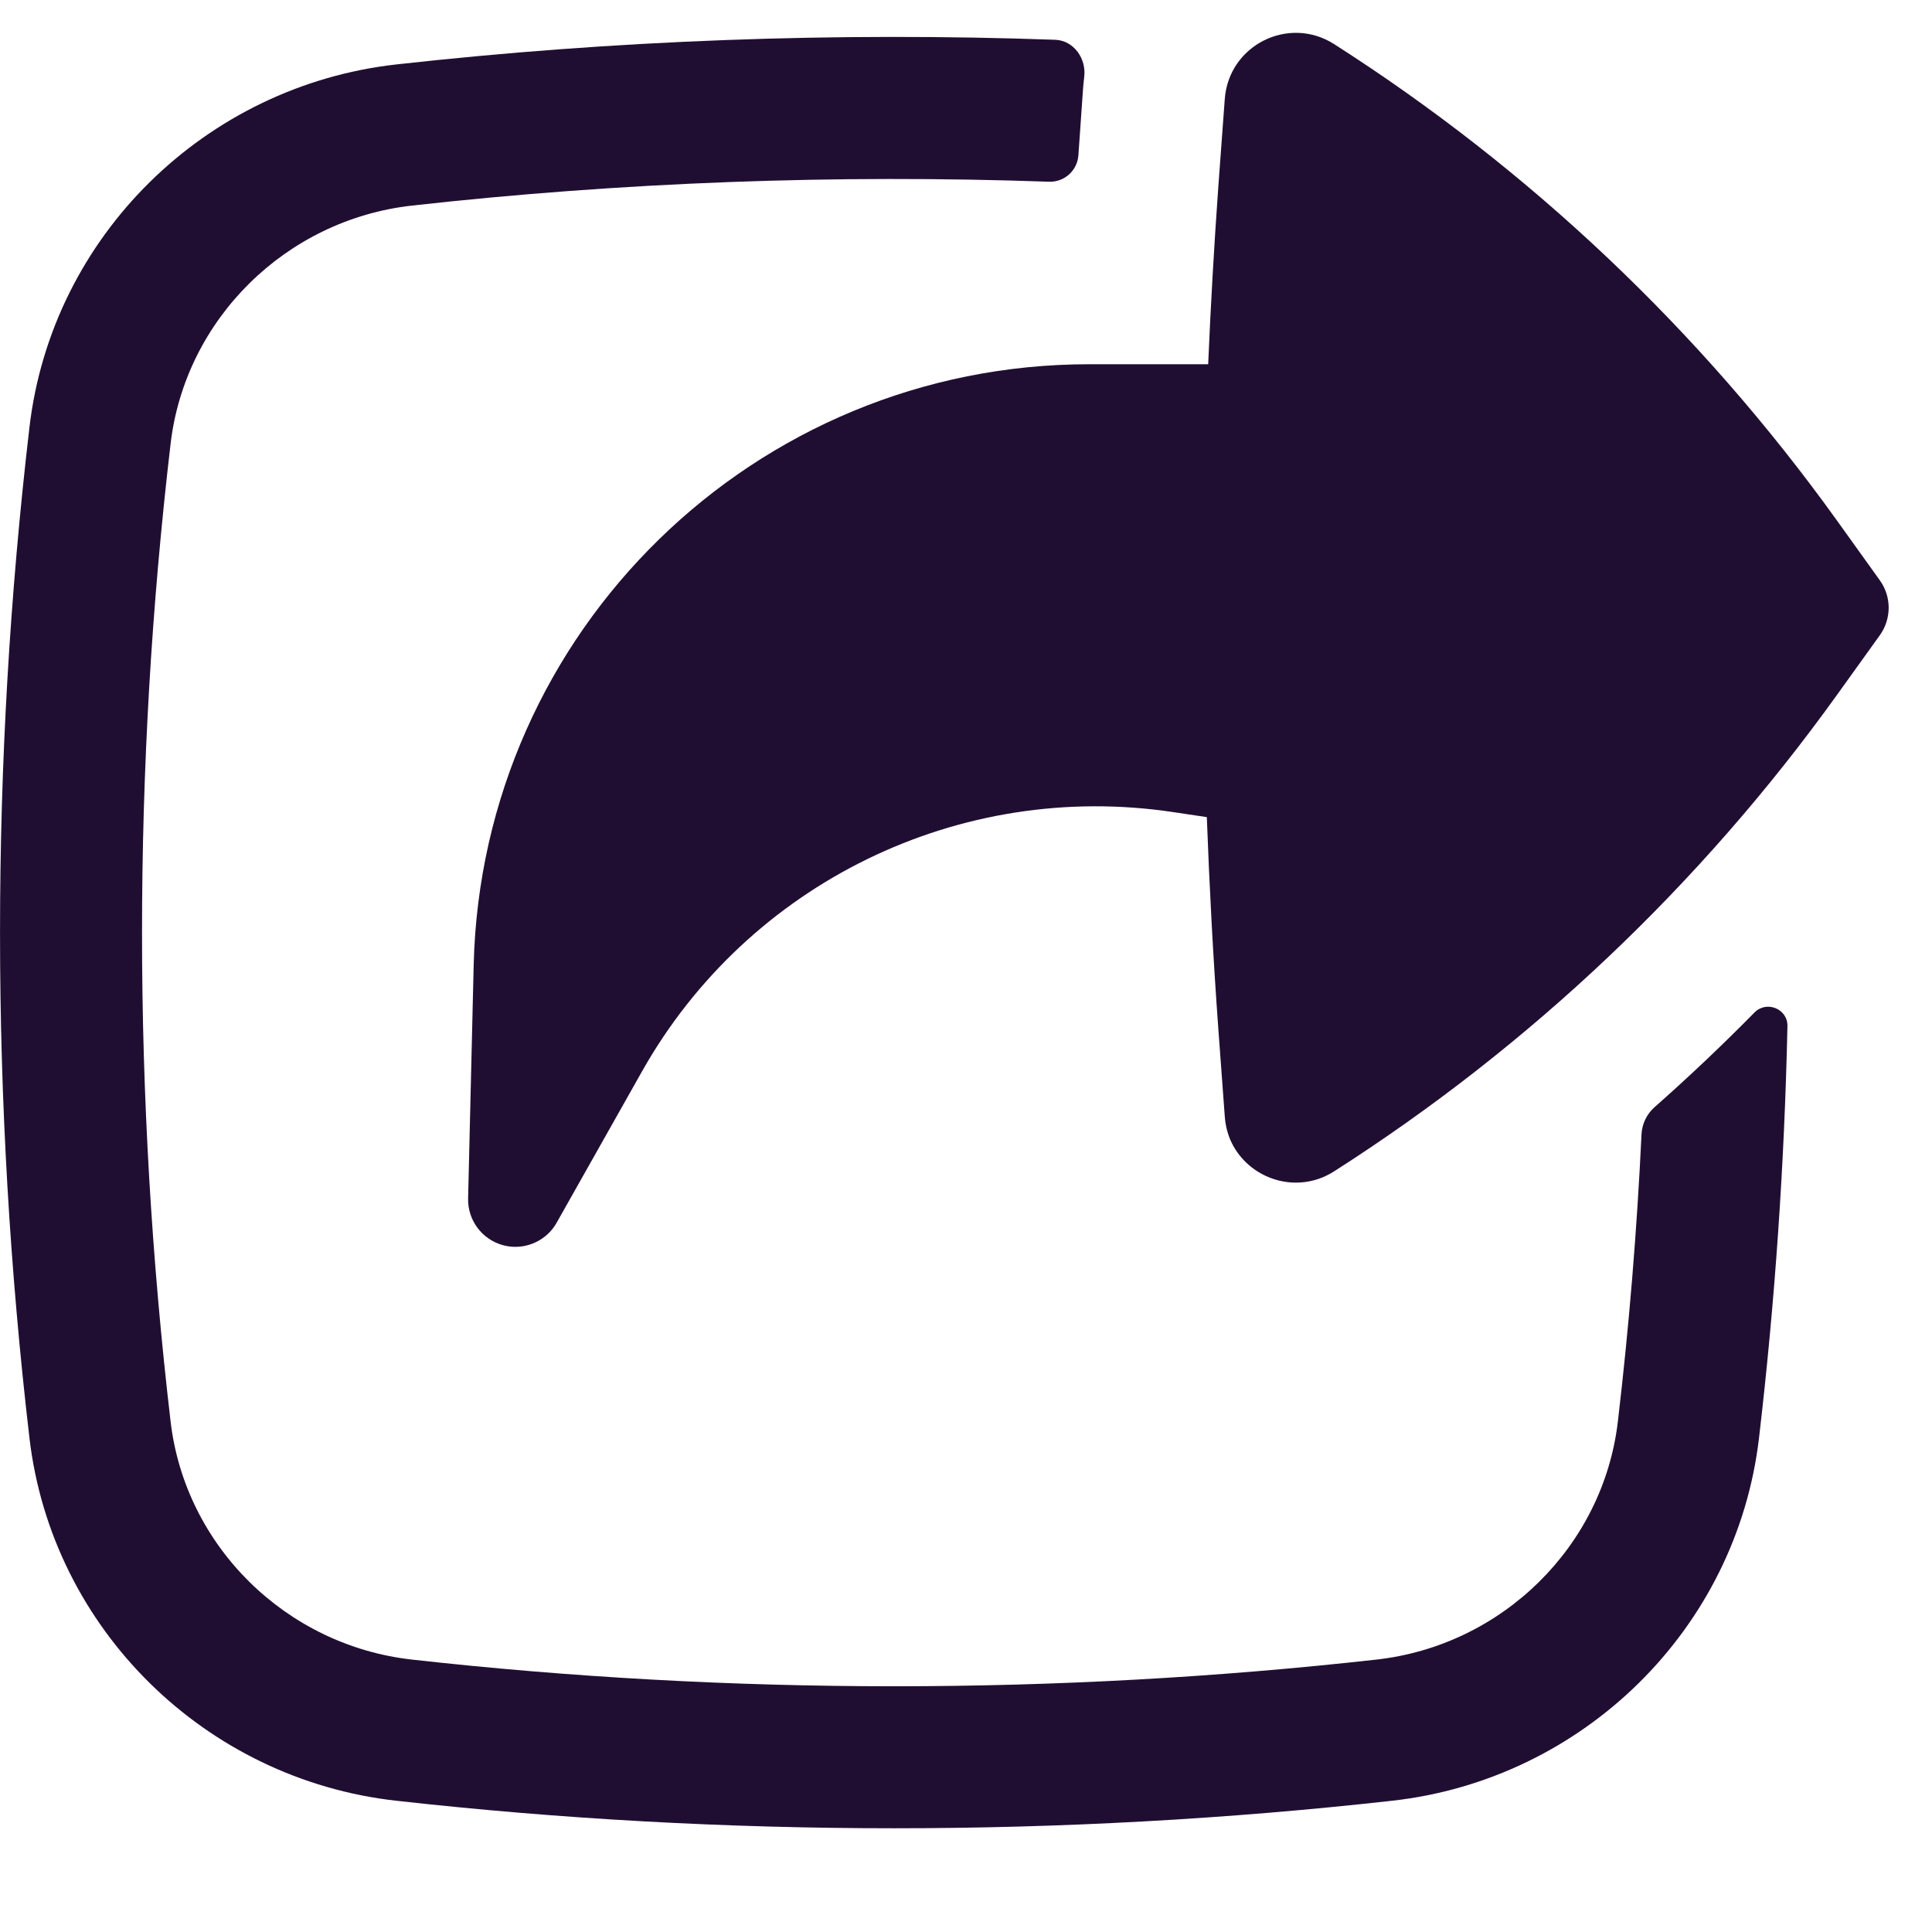 <svg width="17" height="17" viewBox="0 0 17 17" fill="none" xmlns="http://www.w3.org/2000/svg">
<path d="M14.559 9.742C14.49 9.803 14.449 9.888 14.444 9.98C14.404 10.823 14.335 11.666 14.236 12.507C14.108 13.605 13.22 14.479 12.111 14.603C9.315 14.916 6.422 14.916 3.625 14.603C2.517 14.479 1.629 13.605 1.501 12.507C1.166 9.649 1.166 6.763 1.501 3.906C1.629 2.808 2.517 1.933 3.625 1.809C5.469 1.603 7.357 1.533 9.23 1.599C9.365 1.604 9.48 1.501 9.489 1.366L9.53 0.78C9.533 0.745 9.536 0.711 9.54 0.678C9.561 0.516 9.448 0.356 9.285 0.35C7.347 0.281 5.396 0.354 3.487 0.567C1.81 0.755 0.456 2.075 0.259 3.761C-0.086 6.714 -0.086 9.698 0.259 12.652C0.456 14.337 1.81 15.658 3.487 15.845C6.375 16.168 9.361 16.168 12.25 15.845C13.927 15.658 15.281 14.337 15.478 12.652C15.619 11.448 15.702 10.239 15.728 9.029C15.731 8.877 15.545 8.801 15.438 8.909C15.155 9.197 14.861 9.475 14.559 9.742Z" fill="#200E32"/>
<path d="M4.424 10.956C4.24 10.905 4.114 10.736 4.119 10.544L4.168 8.491C4.239 5.551 6.642 3.205 9.583 3.205L10.631 3.205C10.653 2.685 10.683 2.165 10.72 1.646L10.777 0.871C10.812 0.397 11.339 0.133 11.739 0.388C13.465 1.491 14.965 2.912 16.16 4.575L16.54 5.105C16.645 5.25 16.645 5.445 16.54 5.591L16.16 6.12C14.965 7.783 13.465 9.204 11.739 10.307C11.41 10.517 10.993 10.375 10.837 10.054C10.804 9.986 10.783 9.907 10.777 9.824L10.72 9.049C10.675 8.43 10.642 7.81 10.619 7.19L10.324 7.146C8.444 6.863 6.584 7.77 5.65 9.426L4.898 10.759C4.862 10.823 4.811 10.874 4.752 10.91C4.657 10.968 4.538 10.988 4.424 10.956Z" fill="#200E32"/>
</svg>
